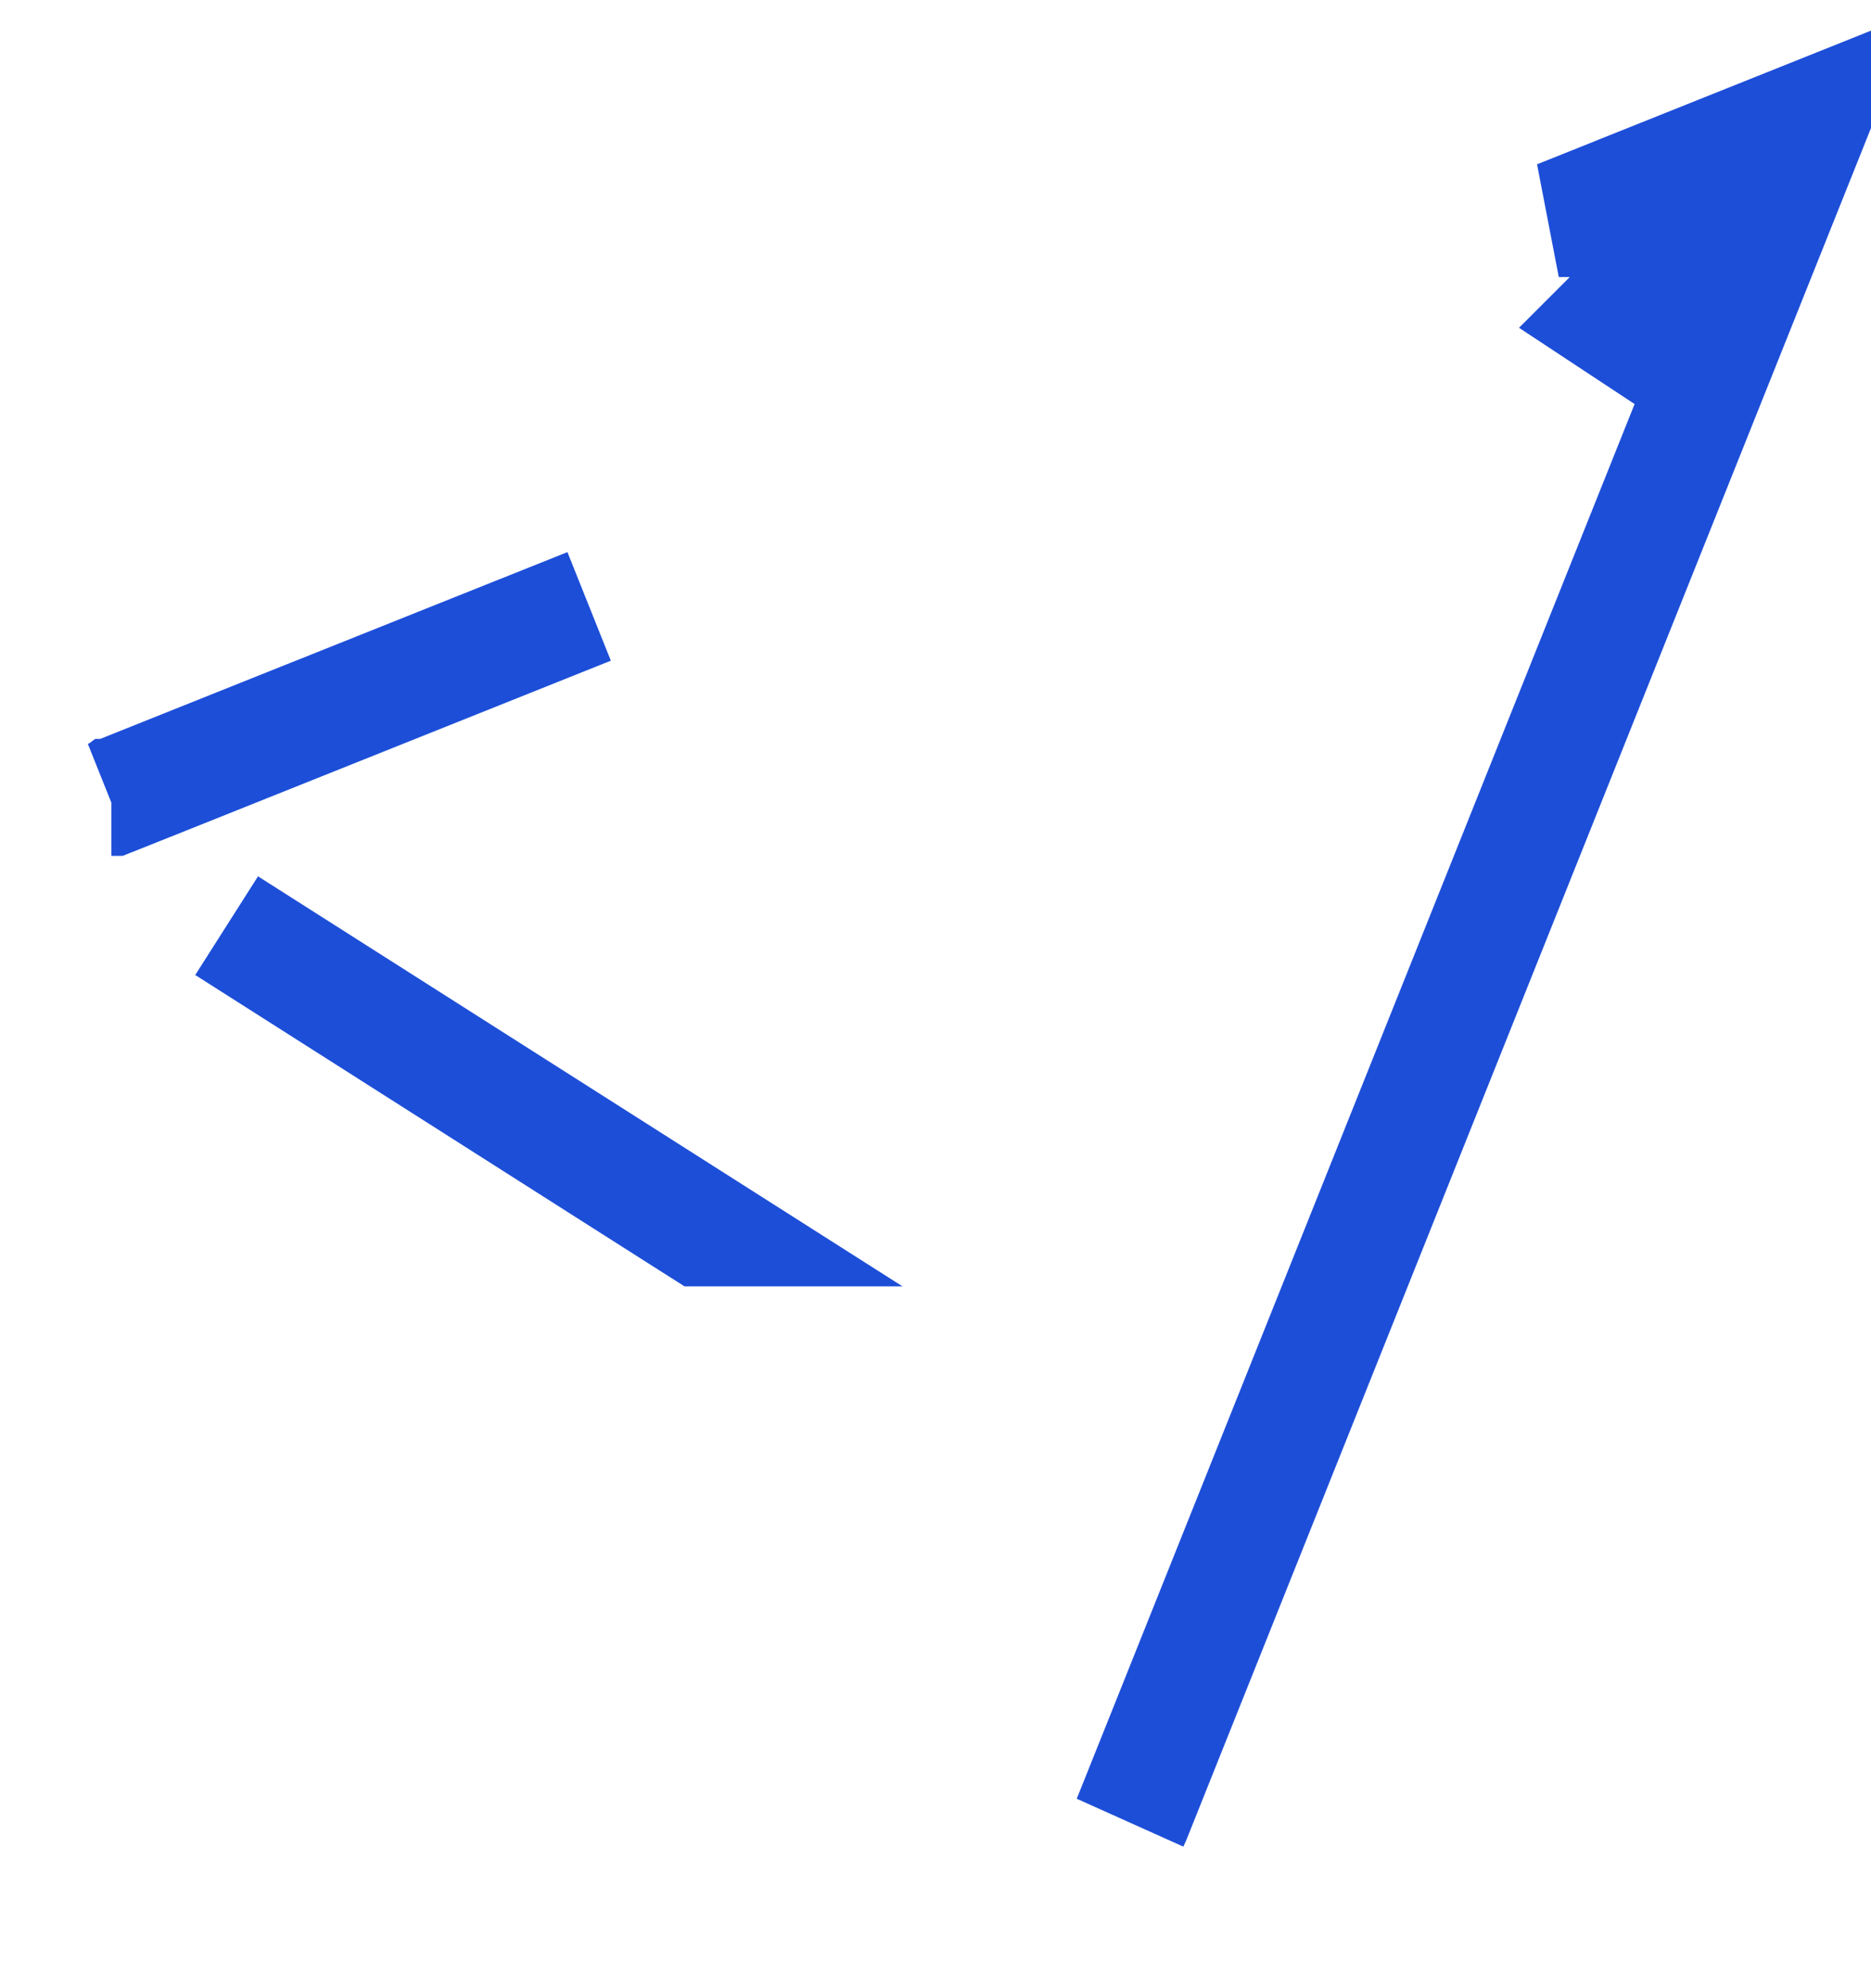 <svg width="16" height="17" viewBox="0 0 16 17" fill="none" xmlns="http://www.w3.org/2000/svg">
<path d="M13.33 1.869L15.499 1.001L9.681 15.547C9.678 15.554 9.675 15.56 9.672 15.566L9.861 15.094L14.594 3.262L13.777 2.723L13.777 2.723L14.631 1.869H13.424H13.423H13.33ZM6 10.499L5.999 10.499L5.906 10.44L1.938 7.915L5.662 10.284L6 10.499ZM1.405 6.638L0.937 6.825C0.942 6.823 0.947 6.821 0.952 6.818L0.953 6.818L5.038 5.185L1.405 6.638Z" fill="#1F2937" stroke="#1D4ED8"/>
</svg>

